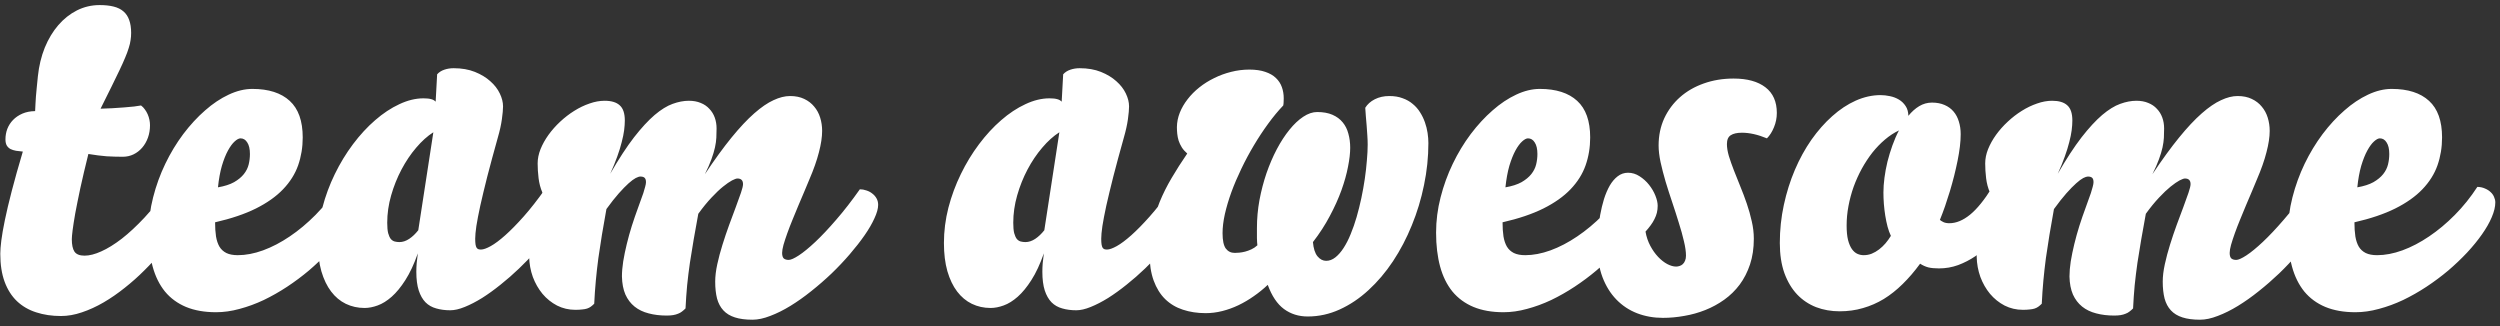 <svg width="138" height="18" viewBox="0 0 138 18" fill="none" xmlns="http://www.w3.org/2000/svg">
<rect x="0" y="0" width="138" height="18" fill="#333333" stroke="none"/>
<path d="M0.016 14.01C0.016 13.82 0.035 13.574 0.073 13.274C0.111 12.973 0.176 12.597 0.27 12.144C0.363 11.691 0.49 11.156 0.65 10.538C0.811 9.916 1.014 9.192 1.26 8.367C1.129 8.354 1.004 8.34 0.885 8.323C0.771 8.302 0.669 8.27 0.581 8.228C0.496 8.181 0.428 8.118 0.377 8.037C0.327 7.952 0.301 7.838 0.301 7.694C0.301 7.491 0.335 7.299 0.403 7.117C0.475 6.931 0.581 6.765 0.72 6.622C0.86 6.478 1.031 6.361 1.234 6.272C1.438 6.184 1.672 6.137 1.939 6.133C1.947 5.997 1.954 5.866 1.958 5.739C1.966 5.608 1.975 5.471 1.983 5.327C1.996 5.179 2.011 5.016 2.028 4.838C2.045 4.66 2.066 4.451 2.091 4.209C2.151 3.638 2.278 3.111 2.472 2.629C2.671 2.146 2.921 1.732 3.221 1.385C3.522 1.038 3.864 0.767 4.25 0.572C4.639 0.378 5.056 0.28 5.5 0.28C5.8 0.28 6.059 0.308 6.274 0.363C6.494 0.418 6.674 0.507 6.814 0.629C6.958 0.752 7.064 0.911 7.131 1.105C7.203 1.3 7.239 1.537 7.239 1.816C7.239 1.952 7.229 2.085 7.208 2.216C7.191 2.347 7.157 2.491 7.106 2.648C7.059 2.805 6.994 2.982 6.909 3.181C6.829 3.376 6.725 3.606 6.598 3.873C6.475 4.135 6.327 4.44 6.154 4.787C5.98 5.134 5.779 5.538 5.551 6C5.754 5.991 5.968 5.983 6.192 5.974C6.42 5.961 6.638 5.947 6.846 5.93C7.053 5.913 7.239 5.896 7.404 5.879C7.574 5.858 7.701 5.839 7.785 5.822C7.866 5.881 7.935 5.953 7.995 6.038C8.058 6.122 8.111 6.213 8.153 6.311C8.196 6.408 8.227 6.509 8.249 6.615C8.27 6.717 8.28 6.816 8.28 6.914C8.28 7.159 8.242 7.388 8.166 7.599C8.09 7.811 7.984 7.995 7.849 8.151C7.713 8.308 7.555 8.431 7.373 8.52C7.191 8.608 6.992 8.653 6.776 8.653C6.624 8.653 6.473 8.651 6.325 8.646C6.181 8.642 6.033 8.636 5.881 8.627C5.729 8.615 5.57 8.598 5.405 8.577C5.24 8.556 5.064 8.53 4.878 8.5C4.7 9.216 4.552 9.844 4.434 10.386C4.319 10.927 4.226 11.391 4.154 11.776C4.087 12.161 4.038 12.472 4.008 12.709C3.979 12.942 3.964 13.107 3.964 13.204C3.964 13.513 4.013 13.742 4.11 13.89C4.211 14.038 4.398 14.112 4.668 14.112C4.935 14.112 5.242 14.034 5.589 13.877C5.94 13.72 6.317 13.488 6.719 13.179C7.121 12.866 7.54 12.476 7.976 12.011C8.411 11.541 8.852 10.995 9.296 10.373C9.419 10.373 9.541 10.394 9.664 10.437C9.791 10.479 9.903 10.54 10.001 10.621C10.102 10.697 10.182 10.79 10.242 10.9C10.305 11.006 10.337 11.124 10.337 11.255C10.337 11.446 10.278 11.681 10.159 11.96C10.041 12.239 9.876 12.542 9.664 12.868C9.457 13.194 9.207 13.534 8.915 13.89C8.627 14.241 8.312 14.586 7.969 14.924C7.631 15.263 7.269 15.585 6.884 15.889C6.503 16.194 6.114 16.463 5.716 16.695C5.322 16.924 4.924 17.106 4.522 17.241C4.125 17.377 3.74 17.444 3.367 17.444C2.868 17.444 2.411 17.377 1.996 17.241C1.586 17.11 1.232 16.905 0.936 16.625C0.644 16.346 0.418 15.991 0.257 15.559C0.096 15.123 0.016 14.607 0.016 14.01ZM13.796 8.5C13.796 8.225 13.748 8.014 13.65 7.866C13.557 7.713 13.432 7.637 13.276 7.637C13.187 7.637 13.079 7.694 12.952 7.809C12.829 7.919 12.707 8.086 12.584 8.31C12.461 8.534 12.349 8.816 12.248 9.154C12.15 9.493 12.078 9.889 12.032 10.341C12.396 10.278 12.692 10.183 12.92 10.056C13.149 9.924 13.329 9.776 13.46 9.611C13.591 9.446 13.68 9.269 13.727 9.078C13.773 8.888 13.796 8.695 13.796 8.5ZM11.924 17.235C11.289 17.235 10.737 17.137 10.267 16.943C9.802 16.748 9.414 16.465 9.105 16.092C8.801 15.716 8.574 15.257 8.426 14.715C8.278 14.169 8.204 13.545 8.204 12.842C8.204 12.186 8.287 11.537 8.452 10.894C8.617 10.246 8.841 9.628 9.125 9.04C9.408 8.452 9.738 7.906 10.115 7.402C10.496 6.899 10.898 6.463 11.321 6.095C11.744 5.722 12.178 5.432 12.622 5.225C13.071 5.014 13.507 4.908 13.93 4.908C14.827 4.908 15.514 5.128 15.993 5.568C16.471 6.004 16.71 6.677 16.71 7.586C16.71 8.132 16.625 8.646 16.456 9.129C16.287 9.607 16.01 10.047 15.624 10.449C15.244 10.847 14.744 11.2 14.127 11.509C13.513 11.814 12.762 12.068 11.873 12.271C11.873 12.563 11.89 12.823 11.924 13.052C11.962 13.276 12.025 13.464 12.114 13.617C12.207 13.769 12.334 13.885 12.495 13.966C12.66 14.046 12.87 14.086 13.123 14.086C13.564 14.086 14.029 13.998 14.52 13.82C15.015 13.638 15.506 13.382 15.993 13.052C16.484 12.722 16.957 12.326 17.415 11.865C17.876 11.399 18.291 10.883 18.659 10.316C18.815 10.32 18.955 10.35 19.078 10.405C19.2 10.456 19.304 10.521 19.389 10.602C19.473 10.678 19.537 10.767 19.579 10.868C19.626 10.97 19.649 11.071 19.649 11.173C19.649 11.414 19.583 11.687 19.452 11.992C19.325 12.292 19.145 12.607 18.913 12.938C18.684 13.263 18.411 13.598 18.094 13.94C17.776 14.279 17.429 14.609 17.053 14.931C16.676 15.248 16.276 15.546 15.853 15.826C15.43 16.105 14.998 16.35 14.558 16.562C14.118 16.769 13.674 16.932 13.225 17.051C12.781 17.174 12.347 17.235 11.924 17.235ZM23.064 13.985C22.857 14.577 22.628 15.068 22.378 15.457C22.133 15.843 21.881 16.149 21.623 16.378C21.365 16.606 21.107 16.767 20.849 16.86C20.595 16.953 20.354 17 20.125 17C19.753 17 19.408 16.924 19.09 16.771C18.777 16.619 18.506 16.393 18.278 16.092C18.049 15.792 17.869 15.417 17.738 14.969C17.611 14.52 17.548 14.002 17.548 13.414C17.548 12.762 17.63 12.112 17.795 11.465C17.965 10.817 18.193 10.2 18.481 9.611C18.769 9.019 19.103 8.469 19.484 7.961C19.869 7.449 20.277 7.007 20.709 6.634C21.141 6.258 21.585 5.964 22.042 5.752C22.499 5.536 22.943 5.428 23.375 5.428C23.557 5.428 23.699 5.443 23.8 5.473C23.902 5.498 23.984 5.545 24.048 5.612L24.13 4.102C24.232 3.987 24.363 3.903 24.524 3.848C24.685 3.793 24.856 3.765 25.038 3.765C25.482 3.765 25.874 3.833 26.212 3.968C26.551 4.104 26.834 4.275 27.063 4.482C27.296 4.686 27.471 4.912 27.59 5.162C27.708 5.407 27.768 5.644 27.768 5.873C27.768 6.042 27.746 6.279 27.704 6.583C27.662 6.888 27.588 7.222 27.482 7.586C27.253 8.403 27.059 9.123 26.898 9.745C26.741 10.367 26.612 10.904 26.511 11.357C26.413 11.81 26.341 12.184 26.295 12.48C26.253 12.777 26.231 13.009 26.231 13.179C26.231 13.31 26.238 13.416 26.25 13.496C26.263 13.572 26.282 13.632 26.308 13.674C26.337 13.716 26.371 13.744 26.409 13.756C26.451 13.769 26.498 13.775 26.549 13.775C26.68 13.775 26.86 13.712 27.088 13.585C27.317 13.458 27.584 13.259 27.888 12.988C28.193 12.717 28.531 12.373 28.904 11.954C29.276 11.535 29.67 11.033 30.084 10.449C30.22 10.449 30.347 10.47 30.465 10.513C30.584 10.551 30.685 10.606 30.77 10.678C30.855 10.75 30.92 10.834 30.967 10.932C31.018 11.029 31.043 11.137 31.043 11.255C31.043 11.467 30.98 11.712 30.852 11.992C30.726 12.271 30.554 12.569 30.338 12.887C30.123 13.2 29.869 13.524 29.577 13.858C29.289 14.188 28.98 14.51 28.65 14.823C28.324 15.136 27.985 15.432 27.634 15.711C27.287 15.991 26.947 16.236 26.612 16.448C26.278 16.655 25.959 16.82 25.654 16.943C25.353 17.066 25.087 17.127 24.854 17.127C24.57 17.127 24.312 17.093 24.08 17.025C23.847 16.962 23.65 16.85 23.489 16.689C23.328 16.524 23.204 16.306 23.115 16.035C23.026 15.76 22.981 15.415 22.981 15.001C22.981 14.857 22.988 14.7 23 14.531C23.017 14.361 23.039 14.18 23.064 13.985ZM23.921 7.301C23.595 7.508 23.28 7.792 22.975 8.151C22.67 8.507 22.4 8.909 22.163 9.357C21.926 9.806 21.735 10.282 21.591 10.786C21.447 11.289 21.375 11.793 21.375 12.296C21.375 12.538 21.392 12.728 21.426 12.868C21.464 13.007 21.513 13.115 21.572 13.191C21.636 13.263 21.708 13.31 21.788 13.331C21.873 13.352 21.959 13.363 22.048 13.363C22.23 13.363 22.41 13.303 22.588 13.185C22.766 13.067 22.933 12.908 23.089 12.709L23.921 7.301ZM38.908 9.618C39.441 8.818 39.932 8.143 40.38 7.593C40.829 7.043 41.246 6.598 41.631 6.26C42.016 5.921 42.371 5.678 42.697 5.53C43.023 5.377 43.328 5.301 43.611 5.301C43.912 5.301 44.172 5.354 44.392 5.46C44.616 5.566 44.8 5.708 44.944 5.885C45.092 6.059 45.203 6.262 45.274 6.495C45.346 6.727 45.382 6.971 45.382 7.225C45.382 7.563 45.323 7.957 45.205 8.405C45.09 8.854 44.915 9.353 44.678 9.903C44.602 10.094 44.511 10.312 44.405 10.557C44.299 10.798 44.191 11.052 44.081 11.319C43.971 11.581 43.861 11.848 43.751 12.119C43.641 12.385 43.544 12.637 43.459 12.874C43.374 13.111 43.304 13.325 43.249 13.515C43.199 13.701 43.173 13.849 43.173 13.96C43.173 14.103 43.203 14.205 43.262 14.264C43.326 14.319 43.417 14.347 43.535 14.347C43.654 14.347 43.84 14.264 44.094 14.099C44.352 13.93 44.654 13.682 45.002 13.356C45.353 13.026 45.738 12.618 46.157 12.131C46.58 11.645 47.016 11.084 47.464 10.449C47.587 10.449 47.708 10.47 47.826 10.513C47.949 10.551 48.057 10.608 48.15 10.684C48.247 10.756 48.325 10.845 48.385 10.951C48.444 11.056 48.474 11.175 48.474 11.306C48.474 11.509 48.406 11.757 48.27 12.049C48.139 12.341 47.957 12.654 47.725 12.988C47.492 13.323 47.219 13.672 46.906 14.036C46.597 14.395 46.263 14.749 45.903 15.096C45.543 15.438 45.169 15.764 44.779 16.073C44.394 16.382 44.011 16.653 43.63 16.886C43.249 17.119 42.879 17.303 42.52 17.438C42.164 17.578 41.836 17.648 41.536 17.648C41.151 17.648 40.827 17.605 40.565 17.52C40.302 17.436 40.09 17.307 39.93 17.133C39.769 16.96 39.653 16.742 39.581 16.48C39.513 16.213 39.479 15.902 39.479 15.546C39.479 15.259 39.517 14.939 39.593 14.588C39.669 14.237 39.765 13.879 39.879 13.515C39.993 13.147 40.116 12.783 40.247 12.423C40.378 12.064 40.501 11.734 40.615 11.433C40.73 11.128 40.825 10.864 40.901 10.64C40.977 10.415 41.015 10.257 41.015 10.164C41.015 9.956 40.911 9.853 40.704 9.853C40.645 9.853 40.545 9.889 40.406 9.96C40.27 10.032 40.105 10.147 39.911 10.303C39.72 10.456 39.509 10.657 39.276 10.906C39.043 11.152 38.8 11.45 38.546 11.801C38.453 12.301 38.368 12.773 38.292 13.217C38.216 13.657 38.146 14.086 38.083 14.505C38.023 14.92 37.972 15.335 37.93 15.749C37.892 16.16 37.862 16.585 37.841 17.025C37.778 17.089 37.712 17.146 37.645 17.197C37.581 17.248 37.509 17.288 37.429 17.317C37.348 17.351 37.257 17.377 37.156 17.394C37.054 17.41 36.936 17.419 36.8 17.419C36.436 17.419 36.104 17.379 35.804 17.298C35.503 17.222 35.245 17.097 35.029 16.924C34.813 16.75 34.644 16.528 34.522 16.257C34.403 15.982 34.34 15.65 34.331 15.261C34.331 15.011 34.354 14.734 34.401 14.429C34.452 14.12 34.517 13.801 34.598 13.471C34.678 13.141 34.771 12.806 34.877 12.468C34.987 12.125 35.099 11.799 35.213 11.49C35.264 11.346 35.315 11.205 35.366 11.065C35.421 10.921 35.469 10.786 35.512 10.659C35.554 10.532 35.588 10.415 35.613 10.31C35.643 10.204 35.658 10.119 35.658 10.056C35.658 9.941 35.632 9.861 35.581 9.814C35.531 9.768 35.453 9.745 35.347 9.745C35.287 9.745 35.203 9.772 35.093 9.827C34.987 9.882 34.856 9.979 34.699 10.119C34.547 10.255 34.367 10.439 34.16 10.671C33.956 10.9 33.728 11.19 33.474 11.541C33.385 12.04 33.303 12.512 33.227 12.957C33.155 13.397 33.089 13.826 33.03 14.245C32.975 14.66 32.928 15.075 32.89 15.489C32.852 15.9 32.822 16.325 32.801 16.765C32.738 16.829 32.674 16.884 32.611 16.93C32.552 16.973 32.484 17.006 32.408 17.032C32.331 17.057 32.241 17.074 32.135 17.082C32.033 17.095 31.908 17.102 31.76 17.102C31.396 17.102 31.06 17.023 30.751 16.867C30.442 16.706 30.173 16.49 29.945 16.219C29.721 15.948 29.543 15.637 29.412 15.286C29.285 14.931 29.217 14.558 29.209 14.169C29.209 13.919 29.225 13.653 29.259 13.369C29.293 13.081 29.342 12.785 29.405 12.48C29.469 12.171 29.545 11.861 29.634 11.547C29.727 11.234 29.828 10.927 29.939 10.627C29.833 10.382 29.763 10.117 29.729 9.834C29.695 9.55 29.678 9.279 29.678 9.021C29.678 8.763 29.731 8.5 29.837 8.234C29.947 7.963 30.093 7.701 30.275 7.447C30.461 7.189 30.677 6.945 30.922 6.717C31.168 6.488 31.426 6.289 31.697 6.12C31.972 5.947 32.253 5.811 32.541 5.714C32.829 5.612 33.106 5.562 33.373 5.562C33.749 5.562 34.029 5.646 34.21 5.815C34.397 5.98 34.49 6.26 34.49 6.653C34.49 6.814 34.477 6.994 34.452 7.193C34.426 7.388 34.382 7.605 34.318 7.847C34.259 8.088 34.177 8.354 34.071 8.646C33.969 8.934 33.84 9.25 33.684 9.592C34.158 8.771 34.596 8.101 34.998 7.58C35.404 7.06 35.783 6.649 36.134 6.349C36.489 6.048 36.822 5.843 37.13 5.733C37.444 5.619 37.742 5.562 38.025 5.562C38.271 5.562 38.489 5.602 38.679 5.682C38.87 5.758 39.028 5.866 39.155 6.006C39.286 6.141 39.386 6.302 39.454 6.488C39.521 6.674 39.555 6.875 39.555 7.091C39.555 7.261 39.551 7.43 39.542 7.599C39.534 7.764 39.509 7.944 39.466 8.139C39.424 8.333 39.358 8.551 39.27 8.792C39.185 9.029 39.064 9.305 38.908 9.618ZM57.621 13.985C57.413 14.577 57.185 15.068 56.935 15.457C56.69 15.843 56.438 16.149 56.18 16.378C55.922 16.606 55.663 16.767 55.405 16.86C55.151 16.953 54.91 17 54.682 17C54.309 17 53.964 16.924 53.647 16.771C53.334 16.619 53.063 16.393 52.834 16.092C52.606 15.792 52.426 15.417 52.295 14.969C52.168 14.52 52.105 14.002 52.105 13.414C52.105 12.762 52.187 12.112 52.352 11.465C52.521 10.817 52.75 10.2 53.038 9.611C53.325 9.019 53.66 8.469 54.041 7.961C54.426 7.449 54.834 7.007 55.266 6.634C55.697 6.258 56.142 5.964 56.599 5.752C57.056 5.536 57.5 5.428 57.932 5.428C58.114 5.428 58.255 5.443 58.357 5.473C58.459 5.498 58.541 5.545 58.605 5.612L58.687 4.102C58.789 3.987 58.92 3.903 59.081 3.848C59.241 3.793 59.413 3.765 59.595 3.765C60.039 3.765 60.431 3.833 60.769 3.968C61.108 4.104 61.391 4.275 61.62 4.482C61.852 4.686 62.028 4.912 62.147 5.162C62.265 5.407 62.324 5.644 62.324 5.873C62.324 6.042 62.303 6.279 62.261 6.583C62.218 6.888 62.144 7.222 62.039 7.586C61.81 8.403 61.615 9.123 61.455 9.745C61.298 10.367 61.169 10.904 61.067 11.357C60.97 11.81 60.898 12.184 60.852 12.48C60.809 12.777 60.788 13.009 60.788 13.179C60.788 13.31 60.794 13.416 60.807 13.496C60.82 13.572 60.839 13.632 60.864 13.674C60.894 13.716 60.928 13.744 60.966 13.756C61.008 13.769 61.055 13.775 61.105 13.775C61.237 13.775 61.416 13.712 61.645 13.585C61.873 13.458 62.14 13.259 62.445 12.988C62.749 12.717 63.088 12.373 63.46 11.954C63.833 11.535 64.226 11.033 64.641 10.449C64.776 10.449 64.903 10.47 65.022 10.513C65.141 10.551 65.242 10.606 65.327 10.678C65.411 10.75 65.477 10.834 65.523 10.932C65.574 11.029 65.6 11.137 65.6 11.255C65.6 11.467 65.536 11.712 65.409 11.992C65.282 12.271 65.111 12.569 64.895 12.887C64.679 13.2 64.425 13.524 64.133 13.858C63.846 14.188 63.537 14.51 63.206 14.823C62.881 15.136 62.542 15.432 62.191 15.711C61.844 15.991 61.503 16.236 61.169 16.448C60.835 16.655 60.515 16.82 60.21 16.943C59.91 17.066 59.643 17.127 59.411 17.127C59.127 17.127 58.869 17.093 58.636 17.025C58.404 16.962 58.207 16.85 58.046 16.689C57.885 16.524 57.76 16.306 57.671 16.035C57.583 15.76 57.538 15.415 57.538 15.001C57.538 14.857 57.544 14.7 57.557 14.531C57.574 14.361 57.595 14.18 57.621 13.985ZM58.477 7.301C58.152 7.508 57.836 7.792 57.532 8.151C57.227 8.507 56.956 8.909 56.719 9.357C56.482 9.806 56.292 10.282 56.148 10.786C56.004 11.289 55.932 11.793 55.932 12.296C55.932 12.538 55.949 12.728 55.983 12.868C56.021 13.007 56.07 13.115 56.129 13.191C56.192 13.263 56.264 13.31 56.345 13.331C56.429 13.352 56.516 13.363 56.605 13.363C56.787 13.363 56.967 13.303 57.145 13.185C57.322 13.067 57.489 12.908 57.646 12.709L58.477 7.301ZM65.536 8.475C65.413 8.369 65.314 8.257 65.238 8.139C65.162 8.016 65.102 7.891 65.06 7.764C65.022 7.637 64.997 7.51 64.984 7.383C64.971 7.256 64.965 7.134 64.965 7.015C64.969 6.744 65.022 6.48 65.124 6.222C65.229 5.959 65.373 5.712 65.555 5.479C65.737 5.242 65.953 5.024 66.203 4.825C66.452 4.626 66.725 4.455 67.022 4.311C67.318 4.163 67.629 4.049 67.955 3.968C68.285 3.884 68.621 3.841 68.964 3.841C69.311 3.841 69.605 3.884 69.846 3.968C70.087 4.049 70.282 4.161 70.43 4.305C70.582 4.449 70.692 4.618 70.76 4.812C70.828 5.003 70.862 5.208 70.862 5.428C70.862 5.496 70.86 5.562 70.856 5.625C70.856 5.688 70.849 5.754 70.836 5.822C70.557 6.114 70.28 6.448 70.005 6.825C69.73 7.201 69.467 7.599 69.218 8.018C68.968 8.437 68.737 8.867 68.526 9.307C68.314 9.747 68.13 10.178 67.974 10.602C67.821 11.025 67.701 11.431 67.612 11.82C67.527 12.205 67.485 12.555 67.485 12.868C67.485 13.27 67.544 13.553 67.663 13.718C67.785 13.879 67.95 13.96 68.158 13.96C68.221 13.96 68.304 13.955 68.405 13.947C68.507 13.938 68.615 13.919 68.729 13.89C68.843 13.86 68.96 13.818 69.078 13.763C69.197 13.708 69.307 13.634 69.408 13.54C69.395 13.452 69.387 13.318 69.383 13.141C69.383 12.963 69.383 12.777 69.383 12.582C69.383 12.07 69.429 11.558 69.522 11.046C69.62 10.53 69.749 10.034 69.91 9.561C70.075 9.087 70.265 8.644 70.481 8.234C70.701 7.819 70.934 7.462 71.179 7.161C71.425 6.856 71.678 6.617 71.941 6.444C72.203 6.27 72.459 6.184 72.709 6.184C73.039 6.184 73.32 6.234 73.553 6.336C73.786 6.438 73.974 6.577 74.118 6.755C74.262 6.928 74.366 7.136 74.429 7.377C74.497 7.618 74.531 7.878 74.531 8.158C74.531 8.45 74.491 8.799 74.41 9.205C74.334 9.607 74.213 10.039 74.048 10.5C73.883 10.957 73.67 11.431 73.407 11.922C73.149 12.413 72.838 12.893 72.474 13.363C72.504 13.714 72.586 13.974 72.722 14.144C72.861 14.313 73.022 14.398 73.204 14.398C73.382 14.398 73.551 14.334 73.712 14.207C73.873 14.08 74.023 13.909 74.163 13.693C74.306 13.473 74.438 13.217 74.556 12.925C74.679 12.629 74.789 12.313 74.886 11.979C74.984 11.64 75.07 11.291 75.147 10.932C75.223 10.572 75.286 10.219 75.337 9.872C75.388 9.52 75.426 9.184 75.451 8.862C75.481 8.536 75.496 8.242 75.496 7.98C75.496 7.823 75.489 7.656 75.477 7.479C75.468 7.297 75.455 7.115 75.439 6.933C75.421 6.751 75.407 6.575 75.394 6.406C75.381 6.236 75.371 6.084 75.362 5.949C75.481 5.754 75.656 5.597 75.889 5.479C76.122 5.361 76.388 5.301 76.689 5.301C76.968 5.301 77.214 5.341 77.425 5.422C77.641 5.498 77.827 5.604 77.984 5.739C78.145 5.87 78.28 6.025 78.39 6.203C78.5 6.376 78.589 6.56 78.657 6.755C78.724 6.945 78.773 7.14 78.803 7.339C78.832 7.534 78.847 7.72 78.847 7.897C78.847 8.668 78.767 9.44 78.606 10.214C78.449 10.985 78.225 11.725 77.933 12.436C77.645 13.147 77.298 13.809 76.892 14.423C76.486 15.032 76.035 15.563 75.54 16.016C75.049 16.469 74.52 16.824 73.953 17.082C73.386 17.341 72.798 17.47 72.189 17.47C71.685 17.47 71.247 17.332 70.874 17.057C70.502 16.782 70.204 16.338 69.98 15.724C69.738 15.953 69.48 16.162 69.205 16.352C68.934 16.543 68.653 16.708 68.361 16.848C68.069 16.987 67.77 17.095 67.466 17.171C67.161 17.248 66.856 17.286 66.552 17.286C66.095 17.286 65.676 17.222 65.295 17.095C64.918 16.973 64.592 16.778 64.317 16.511C64.046 16.245 63.835 15.904 63.683 15.489C63.53 15.07 63.454 14.569 63.454 13.985C63.454 13.469 63.503 12.978 63.6 12.512C63.697 12.047 63.835 11.592 64.013 11.148C64.195 10.703 64.415 10.263 64.673 9.827C64.931 9.387 65.219 8.936 65.536 8.475ZM84.865 8.5C84.865 8.225 84.816 8.014 84.719 7.866C84.626 7.713 84.501 7.637 84.344 7.637C84.255 7.637 84.147 7.694 84.02 7.809C83.898 7.919 83.775 8.086 83.652 8.31C83.53 8.534 83.418 8.816 83.316 9.154C83.219 9.493 83.147 9.889 83.1 10.341C83.464 10.278 83.76 10.183 83.989 10.056C84.217 9.924 84.397 9.776 84.528 9.611C84.659 9.446 84.748 9.269 84.795 9.078C84.841 8.888 84.865 8.695 84.865 8.5ZM82.992 17.235C82.357 17.235 81.805 17.137 81.335 16.943C80.87 16.748 80.483 16.465 80.174 16.092C79.869 15.716 79.643 15.257 79.495 14.715C79.347 14.169 79.272 13.545 79.272 12.842C79.272 12.186 79.355 11.537 79.52 10.894C79.685 10.246 79.909 9.628 80.193 9.04C80.476 8.452 80.806 7.906 81.183 7.402C81.564 6.899 81.966 6.463 82.389 6.095C82.812 5.722 83.246 5.432 83.69 5.225C84.139 5.014 84.575 4.908 84.998 4.908C85.895 4.908 86.583 5.128 87.061 5.568C87.539 6.004 87.778 6.677 87.778 7.586C87.778 8.132 87.694 8.646 87.524 9.129C87.355 9.607 87.078 10.047 86.693 10.449C86.312 10.847 85.813 11.2 85.195 11.509C84.581 11.814 83.83 12.068 82.941 12.271C82.941 12.563 82.958 12.823 82.992 13.052C83.03 13.276 83.094 13.464 83.183 13.617C83.276 13.769 83.403 13.885 83.564 13.966C83.728 14.046 83.938 14.086 84.192 14.086C84.632 14.086 85.097 13.998 85.588 13.82C86.084 13.638 86.574 13.382 87.061 13.052C87.552 12.722 88.026 12.326 88.483 11.865C88.944 11.399 89.359 10.883 89.727 10.316C89.884 10.32 90.023 10.35 90.146 10.405C90.269 10.456 90.372 10.521 90.457 10.602C90.542 10.678 90.605 10.767 90.647 10.868C90.694 10.97 90.717 11.071 90.717 11.173C90.717 11.414 90.652 11.687 90.52 11.992C90.394 12.292 90.214 12.607 89.981 12.938C89.752 13.263 89.48 13.598 89.162 13.94C88.845 14.279 88.498 14.609 88.121 14.931C87.745 15.248 87.345 15.546 86.921 15.826C86.498 16.105 86.067 16.35 85.626 16.562C85.186 16.769 84.742 16.932 84.293 17.051C83.849 17.174 83.415 17.235 82.992 17.235ZM89.867 9.535C90.095 9.535 90.309 9.601 90.508 9.732C90.707 9.859 90.88 10.015 91.028 10.202C91.176 10.388 91.293 10.587 91.377 10.798C91.462 11.01 91.504 11.196 91.504 11.357C91.504 11.492 91.49 11.621 91.46 11.744C91.43 11.863 91.386 11.979 91.327 12.093C91.272 12.207 91.202 12.322 91.117 12.436C91.037 12.546 90.942 12.662 90.832 12.785C90.882 13.073 90.971 13.335 91.098 13.572C91.225 13.809 91.369 14.012 91.53 14.182C91.691 14.351 91.858 14.482 92.031 14.575C92.209 14.668 92.372 14.715 92.52 14.715C92.584 14.715 92.647 14.704 92.71 14.683C92.778 14.662 92.837 14.628 92.888 14.582C92.943 14.531 92.986 14.467 93.015 14.391C93.049 14.315 93.066 14.222 93.066 14.112C93.066 13.892 93.028 13.625 92.952 13.312C92.88 12.999 92.787 12.662 92.672 12.303C92.562 11.943 92.442 11.569 92.311 11.179C92.179 10.79 92.057 10.407 91.942 10.03C91.832 9.654 91.739 9.294 91.663 8.951C91.591 8.608 91.555 8.302 91.555 8.031C91.555 7.485 91.659 6.986 91.866 6.533C92.078 6.08 92.368 5.691 92.736 5.365C93.104 5.039 93.54 4.787 94.043 4.609C94.551 4.427 95.101 4.336 95.694 4.336C96.447 4.336 97.033 4.497 97.452 4.819C97.871 5.14 98.081 5.612 98.081 6.234C98.081 6.509 98.028 6.774 97.922 7.028C97.82 7.278 97.691 7.481 97.535 7.637C97.035 7.43 96.576 7.326 96.157 7.326C95.882 7.326 95.675 7.373 95.535 7.466C95.395 7.555 95.326 7.718 95.326 7.955C95.326 8.149 95.362 8.369 95.434 8.615C95.51 8.86 95.603 9.125 95.713 9.408C95.823 9.688 95.941 9.984 96.068 10.297C96.195 10.606 96.314 10.921 96.424 11.243C96.534 11.564 96.625 11.888 96.697 12.214C96.773 12.54 96.811 12.861 96.811 13.179C96.811 13.704 96.741 14.175 96.602 14.594C96.462 15.013 96.272 15.386 96.03 15.711C95.789 16.033 95.505 16.31 95.18 16.543C94.854 16.776 94.505 16.966 94.132 17.114C93.76 17.262 93.373 17.37 92.971 17.438C92.573 17.51 92.179 17.546 91.79 17.546C91.282 17.546 90.808 17.461 90.368 17.292C89.932 17.123 89.551 16.871 89.226 16.537C88.9 16.202 88.644 15.79 88.457 15.299C88.271 14.804 88.178 14.235 88.178 13.591C88.178 13.337 88.189 13.06 88.21 12.76C88.235 12.459 88.276 12.159 88.331 11.858C88.386 11.558 88.455 11.268 88.54 10.989C88.629 10.71 88.735 10.462 88.857 10.246C88.984 10.03 89.13 9.859 89.295 9.732C89.465 9.601 89.655 9.535 89.867 9.535ZM106.644 5.663C106.91 5.663 107.143 5.708 107.342 5.796C107.541 5.881 107.706 6.002 107.837 6.158C107.968 6.311 108.065 6.495 108.129 6.71C108.197 6.922 108.23 7.155 108.23 7.409C108.23 7.616 108.216 7.845 108.186 8.094C108.156 8.34 108.114 8.598 108.059 8.869C108.004 9.139 107.941 9.419 107.869 9.707C107.797 9.99 107.718 10.274 107.634 10.557C107.549 10.836 107.46 11.111 107.367 11.382C107.274 11.649 107.179 11.901 107.082 12.138C107.124 12.176 107.187 12.216 107.272 12.258C107.361 12.301 107.471 12.322 107.602 12.322C107.979 12.322 108.36 12.165 108.745 11.852C109.134 11.535 109.542 11.031 109.97 10.341C110.088 10.341 110.207 10.365 110.325 10.411C110.448 10.458 110.558 10.523 110.655 10.608C110.753 10.688 110.831 10.788 110.89 10.906C110.954 11.021 110.985 11.145 110.985 11.281C110.985 11.463 110.939 11.676 110.846 11.922C110.753 12.167 110.621 12.421 110.452 12.684C110.283 12.946 110.078 13.204 109.836 13.458C109.595 13.712 109.329 13.94 109.037 14.144C108.745 14.342 108.429 14.505 108.091 14.632C107.752 14.755 107.399 14.816 107.031 14.816C106.794 14.816 106.597 14.797 106.44 14.759C106.284 14.717 106.134 14.649 105.99 14.556C105.681 14.979 105.359 15.354 105.025 15.68C104.695 16.006 104.348 16.281 103.984 16.505C103.62 16.725 103.237 16.892 102.835 17.006C102.433 17.125 102.003 17.184 101.546 17.184C101.085 17.184 100.653 17.108 100.251 16.956C99.849 16.799 99.5 16.566 99.204 16.257C98.908 15.944 98.673 15.551 98.499 15.077C98.33 14.603 98.246 14.048 98.246 13.414C98.246 12.694 98.32 11.994 98.468 11.312C98.616 10.627 98.819 9.982 99.077 9.376C99.335 8.771 99.64 8.217 99.991 7.713C100.347 7.21 100.73 6.776 101.14 6.412C101.551 6.044 101.982 5.758 102.435 5.555C102.892 5.352 103.349 5.25 103.806 5.25C103.975 5.25 104.149 5.27 104.327 5.308C104.509 5.346 104.674 5.409 104.822 5.498C104.97 5.587 105.093 5.705 105.19 5.854C105.287 5.997 105.338 6.177 105.342 6.393C105.524 6.169 105.723 5.991 105.939 5.86C106.159 5.729 106.394 5.663 106.644 5.663ZM101.934 12.449C101.934 12.766 101.959 13.031 102.01 13.242C102.065 13.454 102.137 13.623 102.226 13.75C102.314 13.873 102.414 13.96 102.524 14.01C102.638 14.061 102.755 14.086 102.873 14.086C103.03 14.086 103.178 14.059 103.317 14.004C103.461 13.945 103.597 13.866 103.724 13.769C103.851 13.672 103.969 13.56 104.079 13.433C104.189 13.301 104.289 13.164 104.377 13.02C104.306 12.872 104.244 12.703 104.193 12.512C104.143 12.318 104.1 12.114 104.066 11.903C104.033 11.691 104.007 11.477 103.99 11.262C103.973 11.042 103.965 10.83 103.965 10.627C103.965 10.373 103.984 10.102 104.022 9.814C104.06 9.522 104.115 9.226 104.187 8.926C104.263 8.625 104.354 8.327 104.46 8.031C104.566 7.735 104.686 7.457 104.822 7.199C104.555 7.326 104.297 7.495 104.047 7.707C103.802 7.914 103.571 8.153 103.355 8.424C103.144 8.695 102.949 8.991 102.771 9.313C102.598 9.63 102.448 9.963 102.321 10.31C102.198 10.657 102.103 11.012 102.035 11.376C101.967 11.736 101.934 12.093 101.934 12.449ZM118.812 9.618C119.345 8.818 119.836 8.143 120.285 7.593C120.733 7.043 121.15 6.598 121.535 6.26C121.92 5.921 122.276 5.678 122.602 5.53C122.927 5.377 123.232 5.301 123.516 5.301C123.816 5.301 124.076 5.354 124.296 5.46C124.521 5.566 124.705 5.708 124.849 5.885C124.997 6.059 125.107 6.262 125.179 6.495C125.251 6.727 125.287 6.971 125.287 7.225C125.287 7.563 125.227 7.957 125.109 8.405C124.995 8.854 124.819 9.353 124.582 9.903C124.506 10.094 124.415 10.312 124.309 10.557C124.203 10.798 124.095 11.052 123.985 11.319C123.875 11.581 123.765 11.848 123.655 12.119C123.545 12.385 123.448 12.637 123.363 12.874C123.279 13.111 123.209 13.325 123.154 13.515C123.103 13.701 123.078 13.849 123.078 13.96C123.078 14.103 123.107 14.205 123.167 14.264C123.23 14.319 123.321 14.347 123.439 14.347C123.558 14.347 123.744 14.264 123.998 14.099C124.256 13.93 124.559 13.682 124.906 13.356C125.257 13.026 125.642 12.618 126.061 12.131C126.484 11.645 126.92 11.084 127.369 10.449C127.491 10.449 127.612 10.47 127.73 10.513C127.853 10.551 127.961 10.608 128.054 10.684C128.152 10.756 128.23 10.845 128.289 10.951C128.348 11.056 128.378 11.175 128.378 11.306C128.378 11.509 128.31 11.757 128.175 12.049C128.044 12.341 127.862 12.654 127.629 12.988C127.396 13.323 127.123 13.672 126.81 14.036C126.501 14.395 126.167 14.749 125.807 15.096C125.447 15.438 125.073 15.764 124.684 16.073C124.299 16.382 123.916 16.653 123.535 16.886C123.154 17.119 122.784 17.303 122.424 17.438C122.068 17.578 121.74 17.648 121.44 17.648C121.055 17.648 120.731 17.605 120.469 17.52C120.206 17.436 119.995 17.307 119.834 17.133C119.673 16.96 119.557 16.742 119.485 16.48C119.417 16.213 119.383 15.902 119.383 15.546C119.383 15.259 119.421 14.939 119.498 14.588C119.574 14.237 119.669 13.879 119.783 13.515C119.897 13.147 120.02 12.783 120.151 12.423C120.283 12.064 120.405 11.734 120.52 11.433C120.634 11.128 120.729 10.864 120.805 10.64C120.881 10.415 120.919 10.257 120.919 10.164C120.919 9.956 120.816 9.853 120.608 9.853C120.549 9.853 120.45 9.889 120.31 9.96C120.175 10.032 120.01 10.147 119.815 10.303C119.625 10.456 119.413 10.657 119.18 10.906C118.947 11.152 118.704 11.45 118.45 11.801C118.357 12.301 118.272 12.773 118.196 13.217C118.12 13.657 118.05 14.086 117.987 14.505C117.928 14.92 117.877 15.335 117.834 15.749C117.796 16.16 117.767 16.585 117.746 17.025C117.682 17.089 117.617 17.146 117.549 17.197C117.485 17.248 117.413 17.288 117.333 17.317C117.253 17.351 117.162 17.377 117.06 17.394C116.958 17.41 116.84 17.419 116.705 17.419C116.341 17.419 116.008 17.379 115.708 17.298C115.408 17.222 115.149 17.097 114.934 16.924C114.718 16.75 114.549 16.528 114.426 16.257C114.307 15.982 114.244 15.65 114.235 15.261C114.235 15.011 114.259 14.734 114.305 14.429C114.356 14.12 114.422 13.801 114.502 13.471C114.582 13.141 114.675 12.806 114.781 12.468C114.891 12.125 115.003 11.799 115.118 11.49C115.168 11.346 115.219 11.205 115.27 11.065C115.325 10.921 115.374 10.786 115.416 10.659C115.458 10.532 115.492 10.415 115.518 10.31C115.547 10.204 115.562 10.119 115.562 10.056C115.562 9.941 115.537 9.861 115.486 9.814C115.435 9.768 115.357 9.745 115.251 9.745C115.192 9.745 115.107 9.772 114.997 9.827C114.891 9.882 114.76 9.979 114.604 10.119C114.451 10.255 114.271 10.439 114.064 10.671C113.861 10.9 113.632 11.19 113.378 11.541C113.29 12.04 113.207 12.512 113.131 12.957C113.059 13.397 112.993 13.826 112.934 14.245C112.879 14.66 112.833 15.075 112.794 15.489C112.756 15.9 112.727 16.325 112.706 16.765C112.642 16.829 112.579 16.884 112.515 16.93C112.456 16.973 112.388 17.006 112.312 17.032C112.236 17.057 112.145 17.074 112.039 17.082C111.938 17.095 111.813 17.102 111.665 17.102C111.301 17.102 110.964 17.023 110.655 16.867C110.346 16.706 110.078 16.49 109.849 16.219C109.625 15.948 109.447 15.637 109.316 15.286C109.189 14.931 109.121 14.558 109.113 14.169C109.113 13.919 109.13 13.653 109.164 13.369C109.197 13.081 109.246 12.785 109.31 12.48C109.373 12.171 109.449 11.861 109.538 11.547C109.631 11.234 109.733 10.927 109.843 10.627C109.737 10.382 109.667 10.117 109.633 9.834C109.599 9.55 109.583 9.279 109.583 9.021C109.583 8.763 109.635 8.5 109.741 8.234C109.851 7.963 109.997 7.701 110.179 7.447C110.365 7.189 110.581 6.945 110.827 6.717C111.072 6.488 111.33 6.289 111.601 6.12C111.876 5.947 112.158 5.811 112.445 5.714C112.733 5.612 113.01 5.562 113.277 5.562C113.653 5.562 113.933 5.646 114.115 5.815C114.301 5.98 114.394 6.26 114.394 6.653C114.394 6.814 114.381 6.994 114.356 7.193C114.331 7.388 114.286 7.605 114.223 7.847C114.163 8.088 114.081 8.354 113.975 8.646C113.874 8.934 113.744 9.25 113.588 9.592C114.062 8.771 114.5 8.101 114.902 7.58C115.308 7.06 115.687 6.649 116.038 6.349C116.394 6.048 116.726 5.843 117.035 5.733C117.348 5.619 117.646 5.562 117.93 5.562C118.175 5.562 118.393 5.602 118.583 5.682C118.774 5.758 118.933 5.866 119.06 6.006C119.191 6.141 119.29 6.302 119.358 6.488C119.426 6.674 119.459 6.875 119.459 7.091C119.459 7.261 119.455 7.43 119.447 7.599C119.438 7.764 119.413 7.944 119.371 8.139C119.328 8.333 119.263 8.551 119.174 8.792C119.089 9.029 118.969 9.305 118.812 9.618ZM131.888 8.5C131.888 8.225 131.84 8.014 131.742 7.866C131.649 7.713 131.524 7.637 131.368 7.637C131.279 7.637 131.171 7.694 131.044 7.809C130.921 7.919 130.799 8.086 130.676 8.31C130.553 8.534 130.441 8.816 130.339 9.154C130.242 9.493 130.17 9.889 130.124 10.341C130.487 10.278 130.784 10.183 131.012 10.056C131.241 9.924 131.421 9.776 131.552 9.611C131.683 9.446 131.772 9.269 131.818 9.078C131.865 8.888 131.888 8.695 131.888 8.5ZM130.016 17.235C129.381 17.235 128.829 17.137 128.359 16.943C127.893 16.748 127.506 16.465 127.197 16.092C126.893 15.716 126.666 15.257 126.518 14.715C126.37 14.169 126.296 13.545 126.296 12.842C126.296 12.186 126.378 11.537 126.543 10.894C126.708 10.246 126.933 9.628 127.216 9.04C127.5 8.452 127.83 7.906 128.207 7.402C128.587 6.899 128.989 6.463 129.413 6.095C129.836 5.722 130.27 5.432 130.714 5.225C131.162 5.014 131.598 4.908 132.021 4.908C132.919 4.908 133.606 5.128 134.084 5.568C134.563 6.004 134.802 6.677 134.802 7.586C134.802 8.132 134.717 8.646 134.548 9.129C134.379 9.607 134.101 10.047 133.716 10.449C133.335 10.847 132.836 11.2 132.218 11.509C131.605 11.814 130.854 12.068 129.965 12.271C129.965 12.563 129.982 12.823 130.016 13.052C130.054 13.276 130.117 13.464 130.206 13.617C130.299 13.769 130.426 13.885 130.587 13.966C130.752 14.046 130.961 14.086 131.215 14.086C131.655 14.086 132.121 13.998 132.612 13.82C133.107 13.638 133.598 13.382 134.084 13.052C134.575 12.722 135.049 12.326 135.506 11.865C135.968 11.399 136.382 10.883 136.75 10.316C136.907 10.32 137.047 10.35 137.169 10.405C137.292 10.456 137.396 10.521 137.48 10.602C137.565 10.678 137.629 10.767 137.671 10.868C137.717 10.97 137.741 11.071 137.741 11.173C137.741 11.414 137.675 11.687 137.544 11.992C137.417 12.292 137.237 12.607 137.004 12.938C136.776 13.263 136.503 13.598 136.186 13.94C135.868 14.279 135.521 14.609 135.145 14.931C134.768 15.248 134.368 15.546 133.945 15.826C133.522 16.105 133.09 16.35 132.65 16.562C132.21 16.769 131.765 16.932 131.317 17.051C130.873 17.174 130.439 17.235 130.016 17.235Z" fill="white"/>
</svg>

